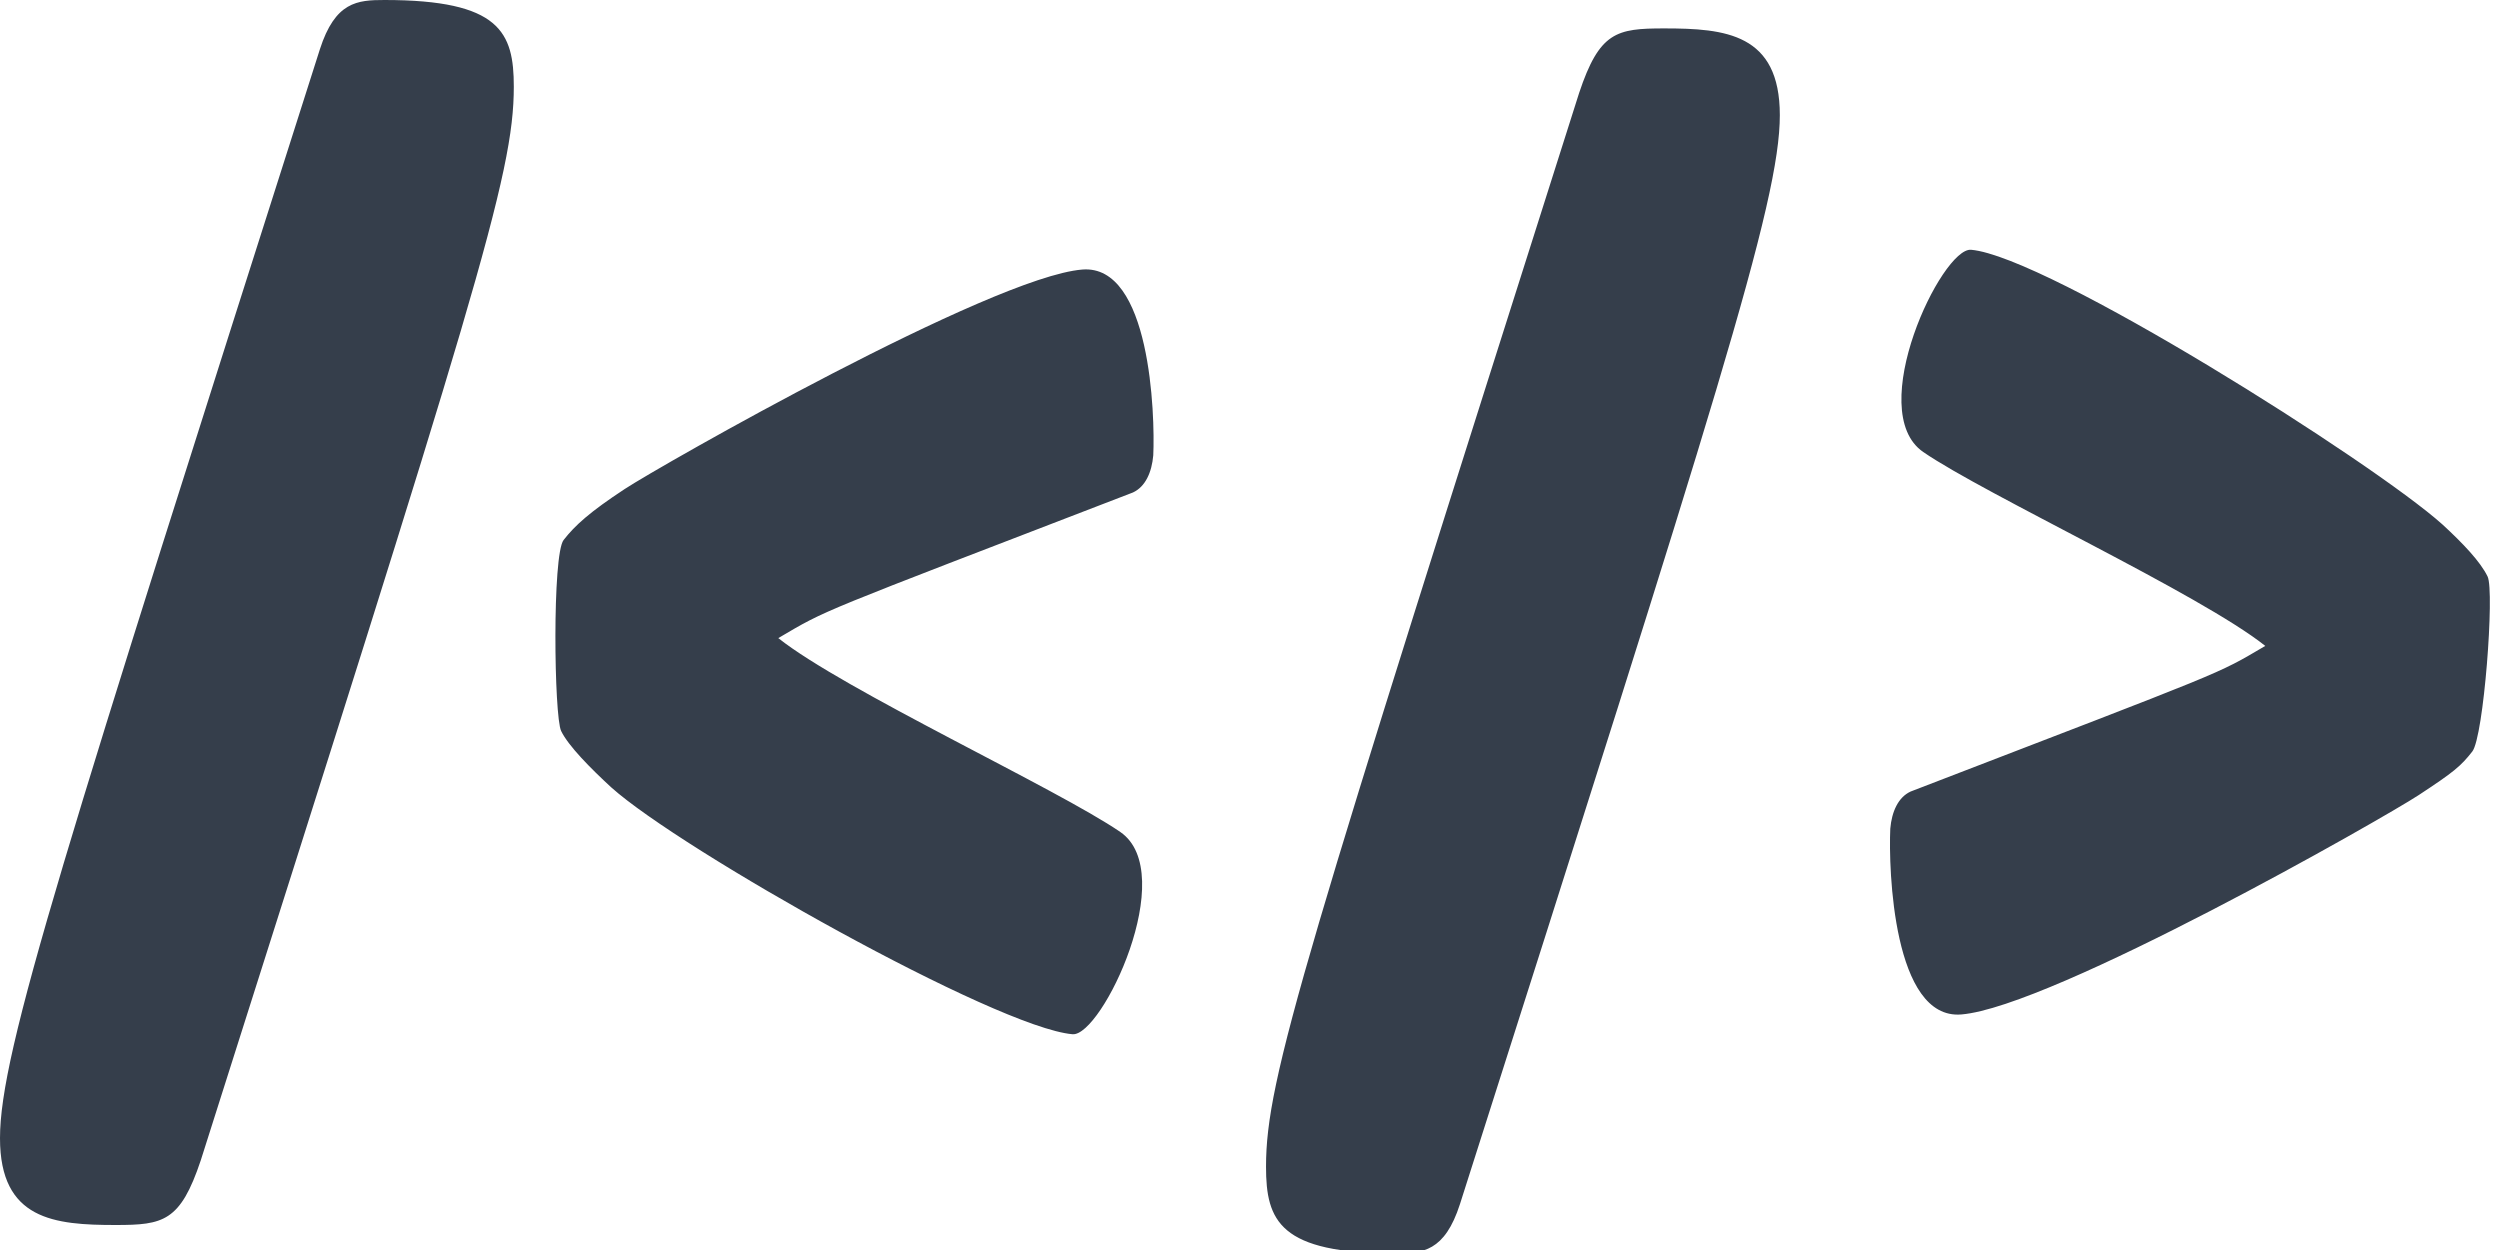 <?xml version="1.0" encoding="UTF-8" standalone="no"?>
<svg width="88px" height="44px" viewBox="0 0 88 44" version="1.1" xmlns="http://www.w3.org/2000/svg" xmlns:xlink="http://www.w3.org/1999/xlink" xmlns:sketch="http://www.bohemiancoding.com/sketch/ns">
    <!-- Generator: Sketch 3.2.1 (9971) - http://www.bohemiancoding.com/sketch -->
    <title>Artboard 5</title>
    <desc>Created with Sketch.</desc>
    <defs></defs>
    <g id="Tumblr" stroke="none" stroke-width="1" fill="none" fill-rule="evenodd" sketch:type="MSPage">
        <g id="Artboard-5" sketch:type="MSArtboardGroup" fill="#353E4B">
            <path d="M7.067,40.844 C16.769,10.301 18.086,6.169 18.086,3.054 C18.086,1.138 17.607,0 13.535,0 C12.577,0 11.798,0.06 11.259,1.737 C2.216,30.124 0,37.011 0,40.066 C0,42.94 1.916,43.12 4.072,43.12 C5.749,43.12 6.348,43 7.067,40.844 Z M39.435,29.286 C41.533,30.732 38.782,36.495 37.752,36.405 C35.067,36.17 23.973,29.917 21.52,27.719 C20.796,27.054 20.002,26.252 19.752,25.731 C19.502,25.21 19.436,19.522 19.839,19.008 C20.241,18.494 20.756,18.024 21.994,17.211 C23.232,16.398 34.9,9.75 38.095,9.488 C40.495,9.292 40.661,14.591 40.595,16.028 C40.543,16.625 40.318,17.133 39.88,17.335 C28.557,21.695 29.164,21.424 27.396,22.461 C29.688,24.284 37.224,27.77 39.435,29.286 Z M67.698,15.911 C65.6,14.465 68.352,8.702 69.382,8.792 C72.067,9.027 83.52,16.262 85.973,18.46 C86.696,19.125 87.313,19.774 87.564,20.295 C87.814,20.816 87.427,25.94 87.025,26.453 C86.623,26.967 86.378,27.173 85.14,27.986 C83.902,28.799 72.234,35.447 69.038,35.709 C66.639,35.905 66.473,30.606 66.538,29.169 C66.59,28.572 66.815,28.064 67.254,27.862 C78.577,23.502 77.97,23.773 79.738,22.736 C77.446,20.913 69.91,17.427 67.698,15.911 Z M58.578,1 C56.901,1 56.302,1.12 55.584,3.276 C45.882,33.819 44.564,37.951 44.564,41.066 C44.564,42.982 45.043,44.12 49.116,44.12 C50.074,44.12 50.852,44.06 51.391,42.383 C60.435,13.996 62.65,7.109 62.65,4.054 C62.65,1.18 60.734,1 58.578,1 L58.578,1 Z" id="/&lt;/&gt;" sketch:type="MSShapeGroup"></path>
        </g>
    </g>
</svg>